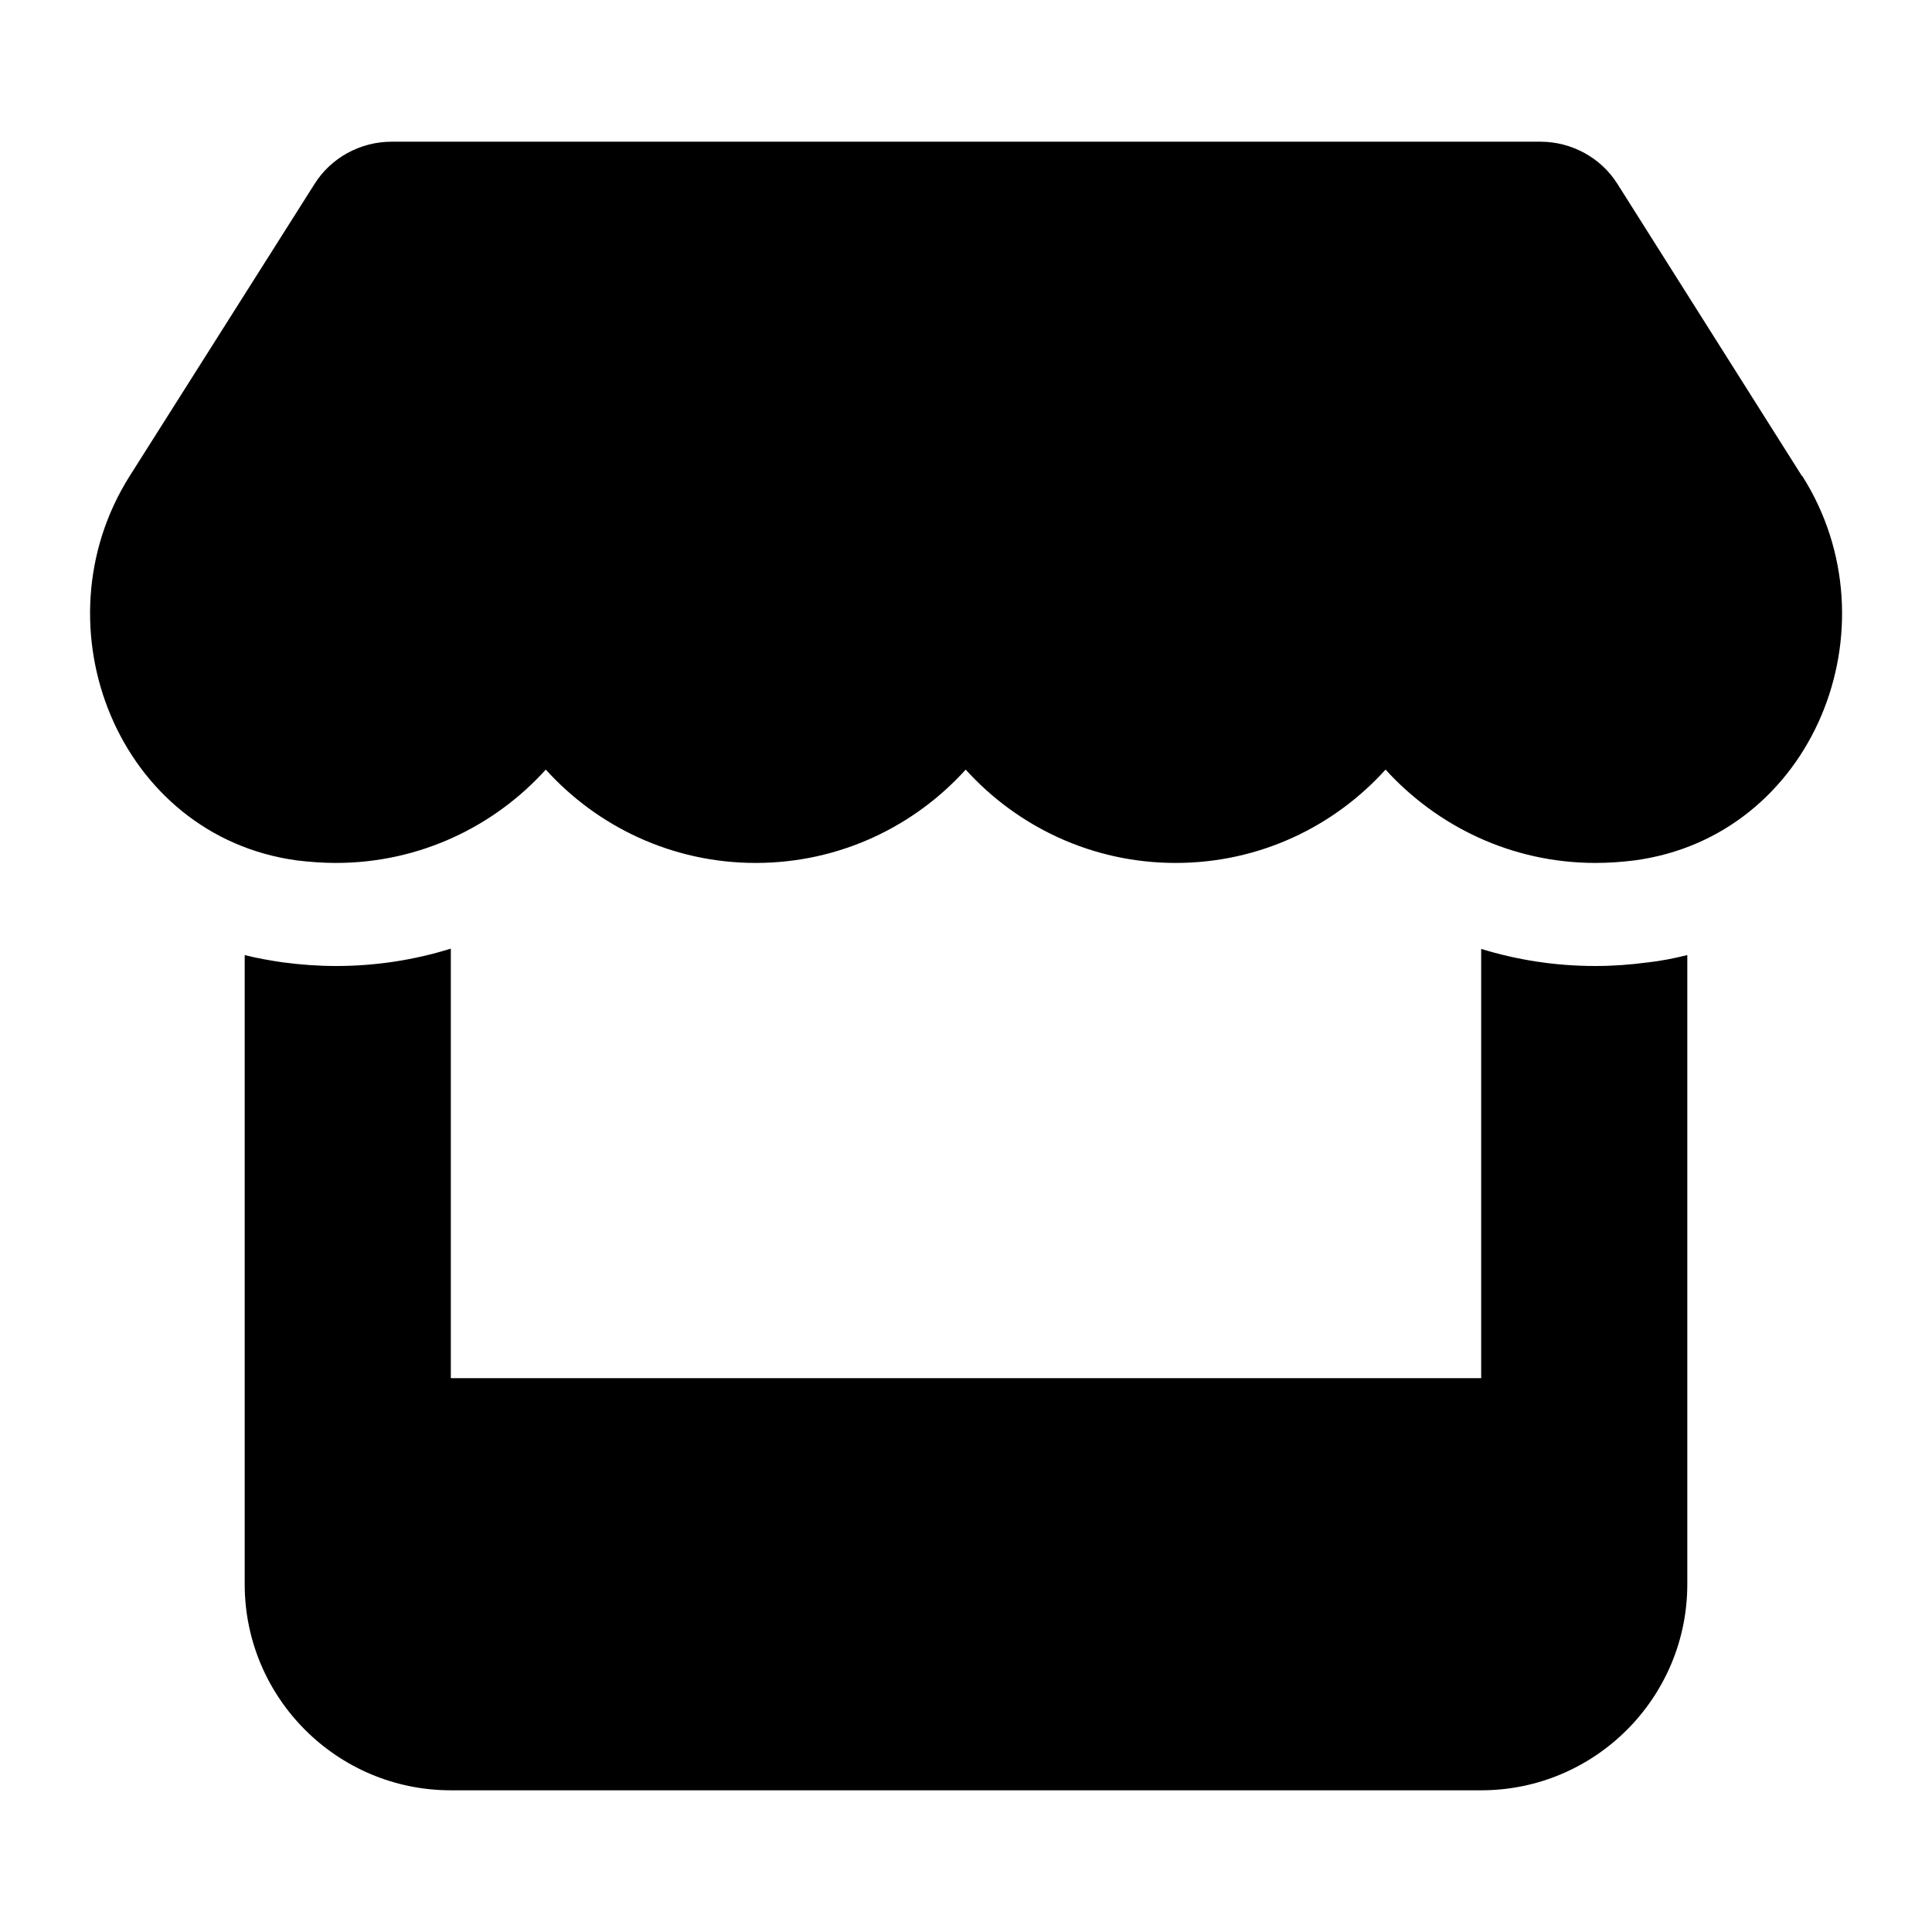 <svg width="32" height="32" viewBox="0 0 32 32" fill="none" xmlns="http://www.w3.org/2000/svg">
<g clip-path="url(#clip0_5827_88928)">
<path d="M29.845 7.883L26.789 3.045C26.517 2.613 26.032 2.347 25.515 2.347H6.485C5.968 2.347 5.483 2.613 5.211 3.045L2.149 7.883C0.571 10.379 1.968 13.851 4.917 14.251C5.131 14.277 5.349 14.293 5.563 14.293C6.955 14.293 8.192 13.685 9.04 12.747C9.888 13.685 11.125 14.293 12.517 14.293C13.909 14.293 15.147 13.685 15.995 12.747C16.843 13.685 18.08 14.293 19.472 14.293C20.869 14.293 22.101 13.685 22.949 12.747C23.803 13.685 25.035 14.293 26.427 14.293C26.645 14.293 26.859 14.277 27.072 14.251C30.032 13.856 31.435 10.384 29.851 7.883H29.845ZM27.291 15.941H27.285C27.003 15.979 26.715 16 26.421 16C25.76 16 25.125 15.899 24.533 15.717V22.827H7.467V15.712C6.869 15.899 6.229 16 5.568 16C5.275 16 4.981 15.979 4.699 15.941H4.693C4.475 15.909 4.261 15.872 4.053 15.819V22.827V26.24C4.053 28.123 5.584 29.653 7.467 29.653H24.533C26.416 29.653 27.947 28.123 27.947 26.24V22.827V15.819C27.733 15.872 27.52 15.915 27.291 15.941Z" fill="black"/>
</g>
<defs>
<clipPath id="clip0_5827_88928">
<rect width="30.72" height="27.307" fill="white" transform="translate(0.64 2.347)"/>
</clipPath>
</defs>
</svg>
